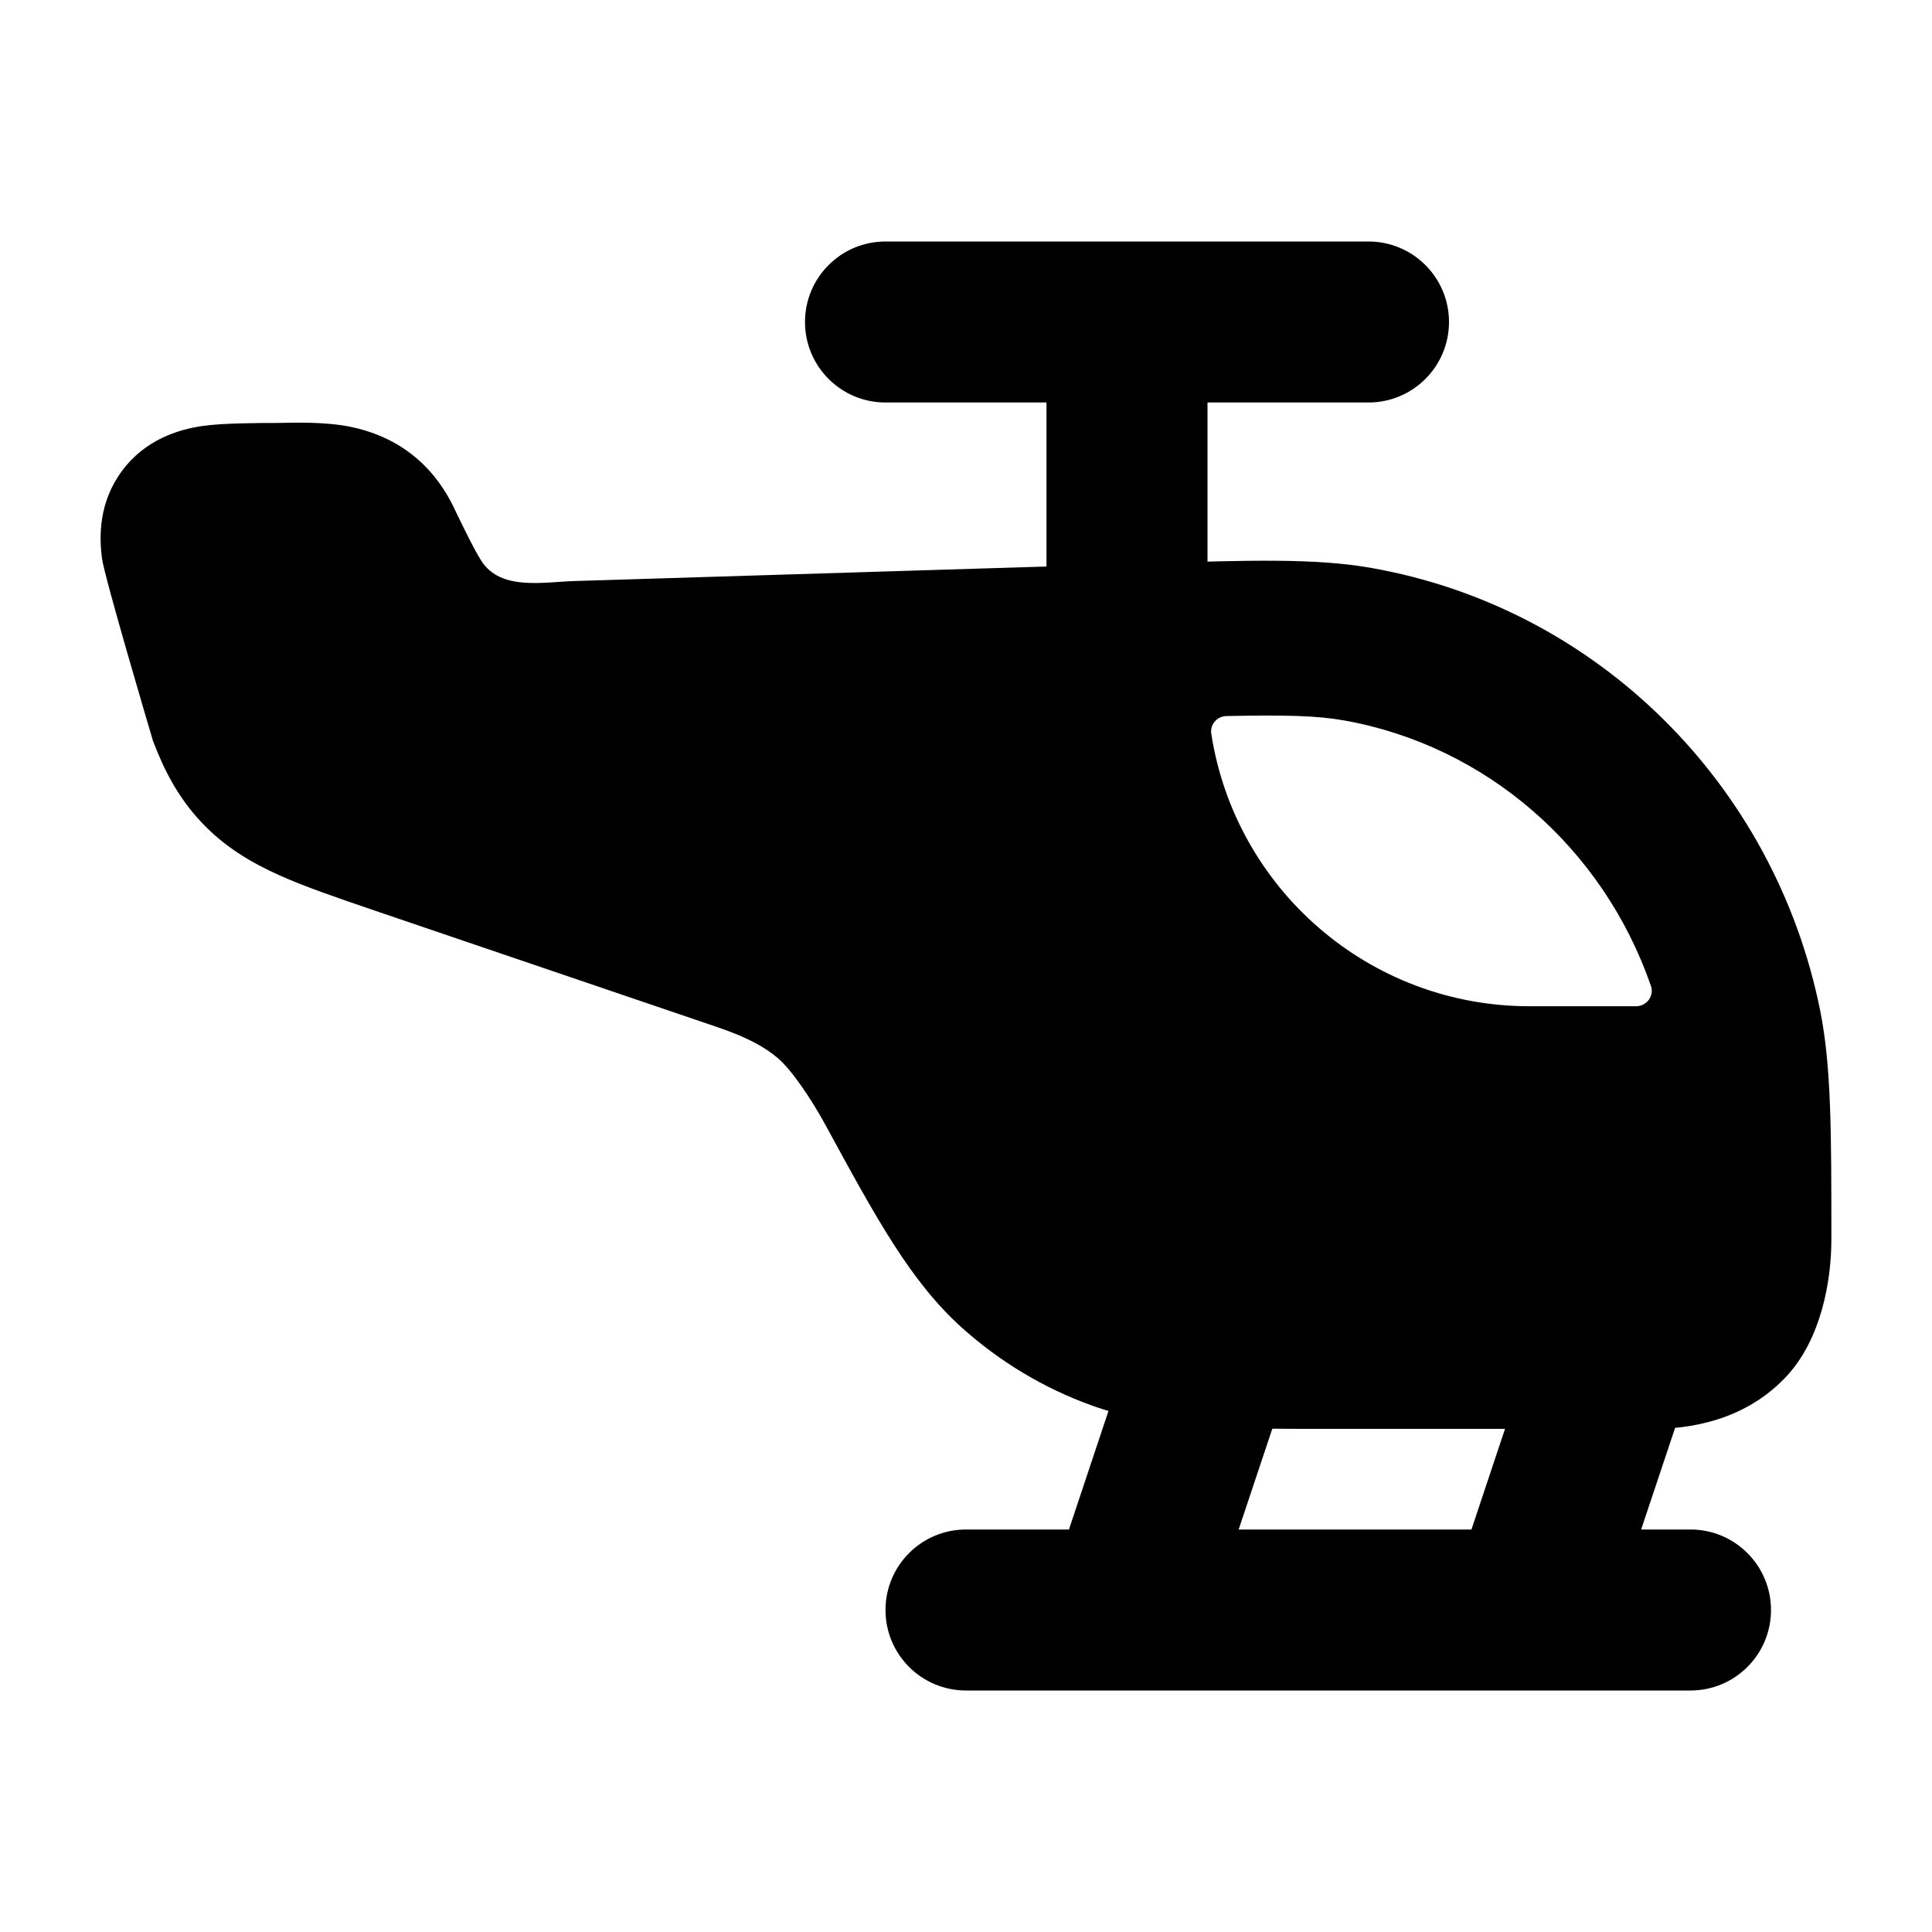 <svg width="24" height="24" viewBox="0 0 24 24" xmlns="http://www.w3.org/2000/svg">
    <path fill-rule="evenodd" clip-rule="evenodd" d="M5.631 6.291C5.341 5.699 4.861 5.405 4.354 5.302C4.046 5.239 3.671 5.249 3.461 5.254C3.205 5.254 2.756 5.256 2.513 5.292C2.224 5.335 1.808 5.454 1.514 5.852C1.226 6.242 1.231 6.662 1.267 6.937C1.298 7.17 1.861 9.071 1.899 9.199C1.9 9.204 1.902 9.208 1.904 9.213C2.041 9.572 2.215 9.909 2.499 10.211C2.785 10.517 3.115 10.713 3.47 10.873C3.796 11.019 4.197 11.155 4.647 11.309L8.913 12.76C9.287 12.887 9.503 13.009 9.663 13.145C9.825 13.282 10.068 13.631 10.262 13.989C10.887 15.137 11.314 15.923 11.952 16.496C12.42 16.915 12.962 17.242 13.553 17.456C14.362 17.751 15.255 17.75 16.537 17.75L20.537 17.75C21.159 17.75 21.763 17.562 22.198 17.091C22.618 16.635 22.75 15.925 22.75 15.398C22.75 14.064 22.75 13.248 22.611 12.554C22.047 9.751 19.852 7.555 17.04 7.056C16.346 6.933 15.537 6.958 14.241 6.999L7.133 7.218C6.747 7.23 6.225 7.339 5.984 6.974C5.894 6.838 5.726 6.489 5.631 6.291ZM20.508 12.246C20.552 12.372 20.456 12.5 20.322 12.5H19C16.999 12.5 15.342 11.032 15.047 9.114C15.029 8.999 15.119 8.898 15.235 8.895C15.969 8.88 16.362 8.89 16.694 8.949C18.453 9.261 19.911 10.525 20.508 12.246Z"/>
    <path fill-rule="evenodd" clip-rule="evenodd" d="M15.316 16.052C15.84 16.226 16.123 16.793 15.949 17.317L15.387 19H18.279L19.051 16.684C19.226 16.16 19.792 15.877 20.316 16.052C20.84 16.226 21.123 16.793 20.949 17.317L20.387 19H21C21.552 19 22 19.448 22 20C22 20.553 21.552 21 21 21H12C11.448 21 11 20.553 11 20C11 19.448 11.448 19 12 19H13.279L14.051 16.684C14.226 16.16 14.792 15.877 15.316 16.052Z"/>
    <path fill-rule="evenodd" clip-rule="evenodd" d="M10 4C10 3.448 10.447 3 11 3H17C17.552 3 18 3.448 18 4C18 4.552 17.552 5 17 5H15V8C15 8.552 14.552 9 14 9C13.447 9 13 8.552 13 8L13 5H11C10.447 5 10 4.552 10 4Z"/>
</svg>
